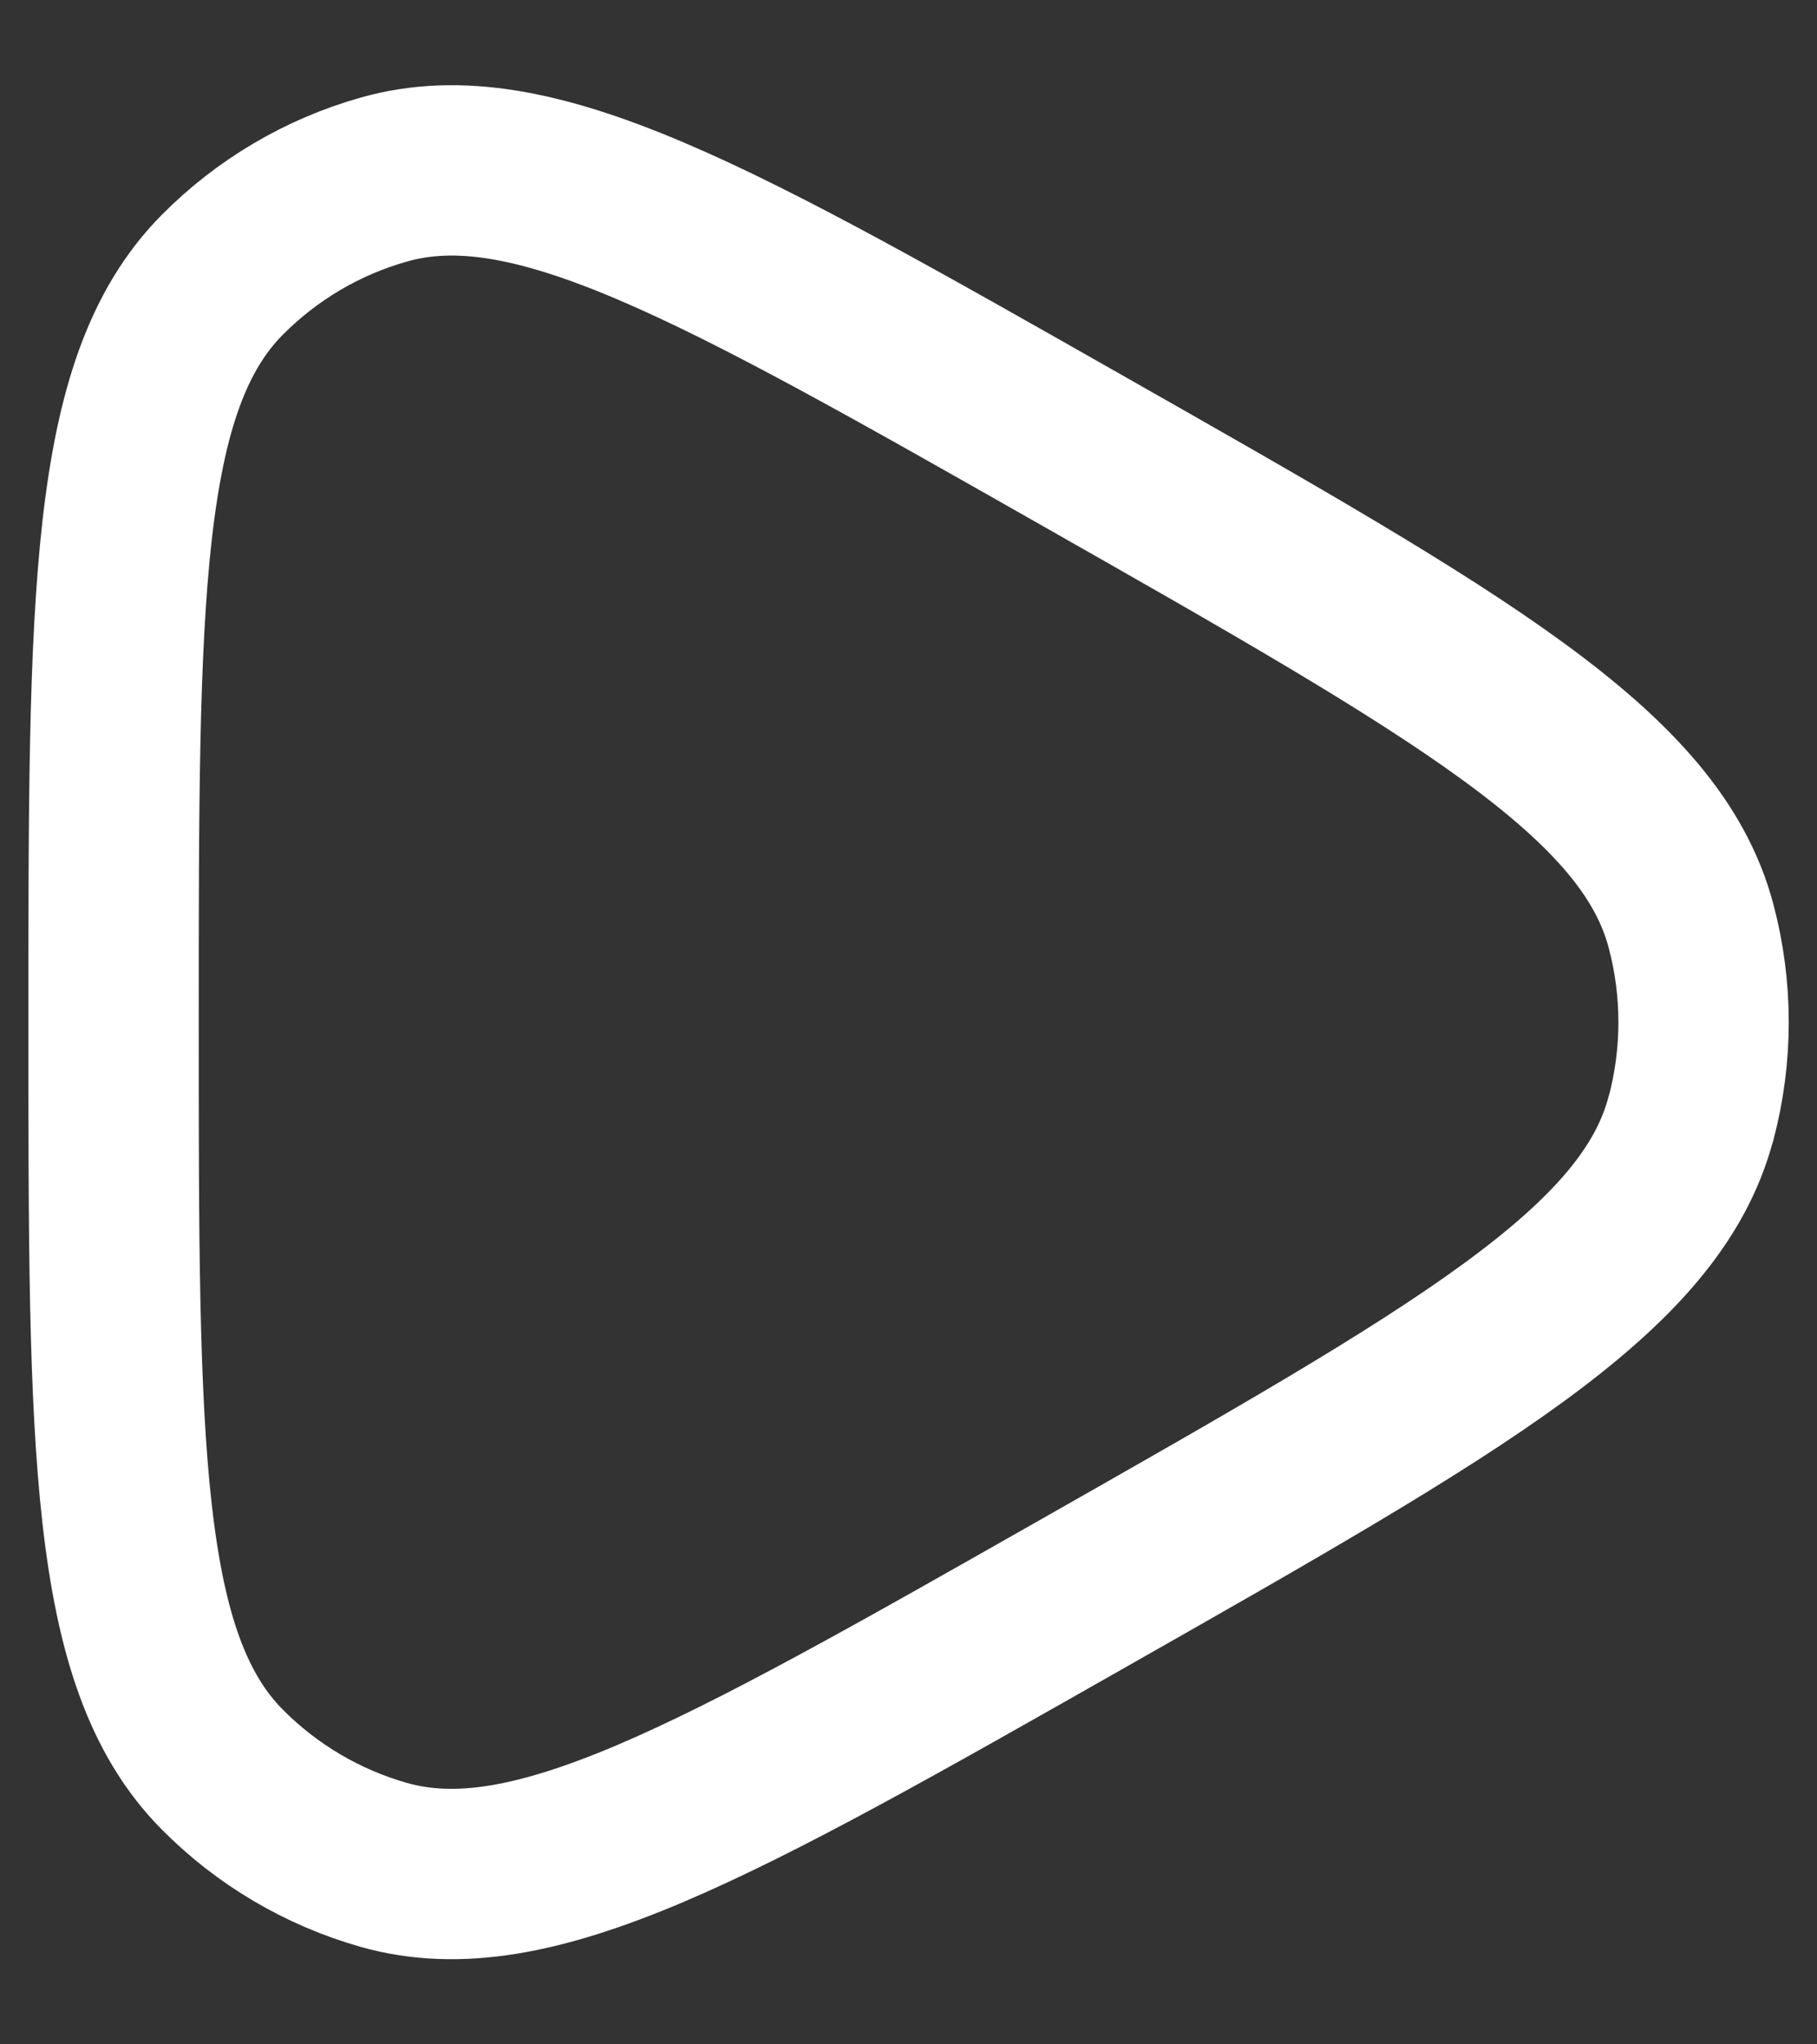 <svg width="16" height="18" viewBox="0 0 16 18" fill="none" xmlns="http://www.w3.org/2000/svg">
<rect x="0" y="0" width="16" height="18" fill="#333333" stroke="none"/>
<path d="M14.89 9.846C14.537 11.189 12.867 12.138 9.526 14.036C6.296 15.871 4.681 16.788 3.38 16.42C2.841 16.267 2.35 15.977 1.956 15.579C1 14.614 1 12.743 1 9C1 5.257 1 3.386 1.956 2.421C2.35 2.023 2.841 1.733 3.38 1.581C4.681 1.211 6.296 2.129 9.526 3.964C12.866 5.862 14.537 6.811 14.891 8.154C15.038 8.708 15.038 9.291 14.891 9.846" stroke="white" stroke-width="1.5" stroke-linecap="round" stroke-linejoin="round"/>
</svg>
